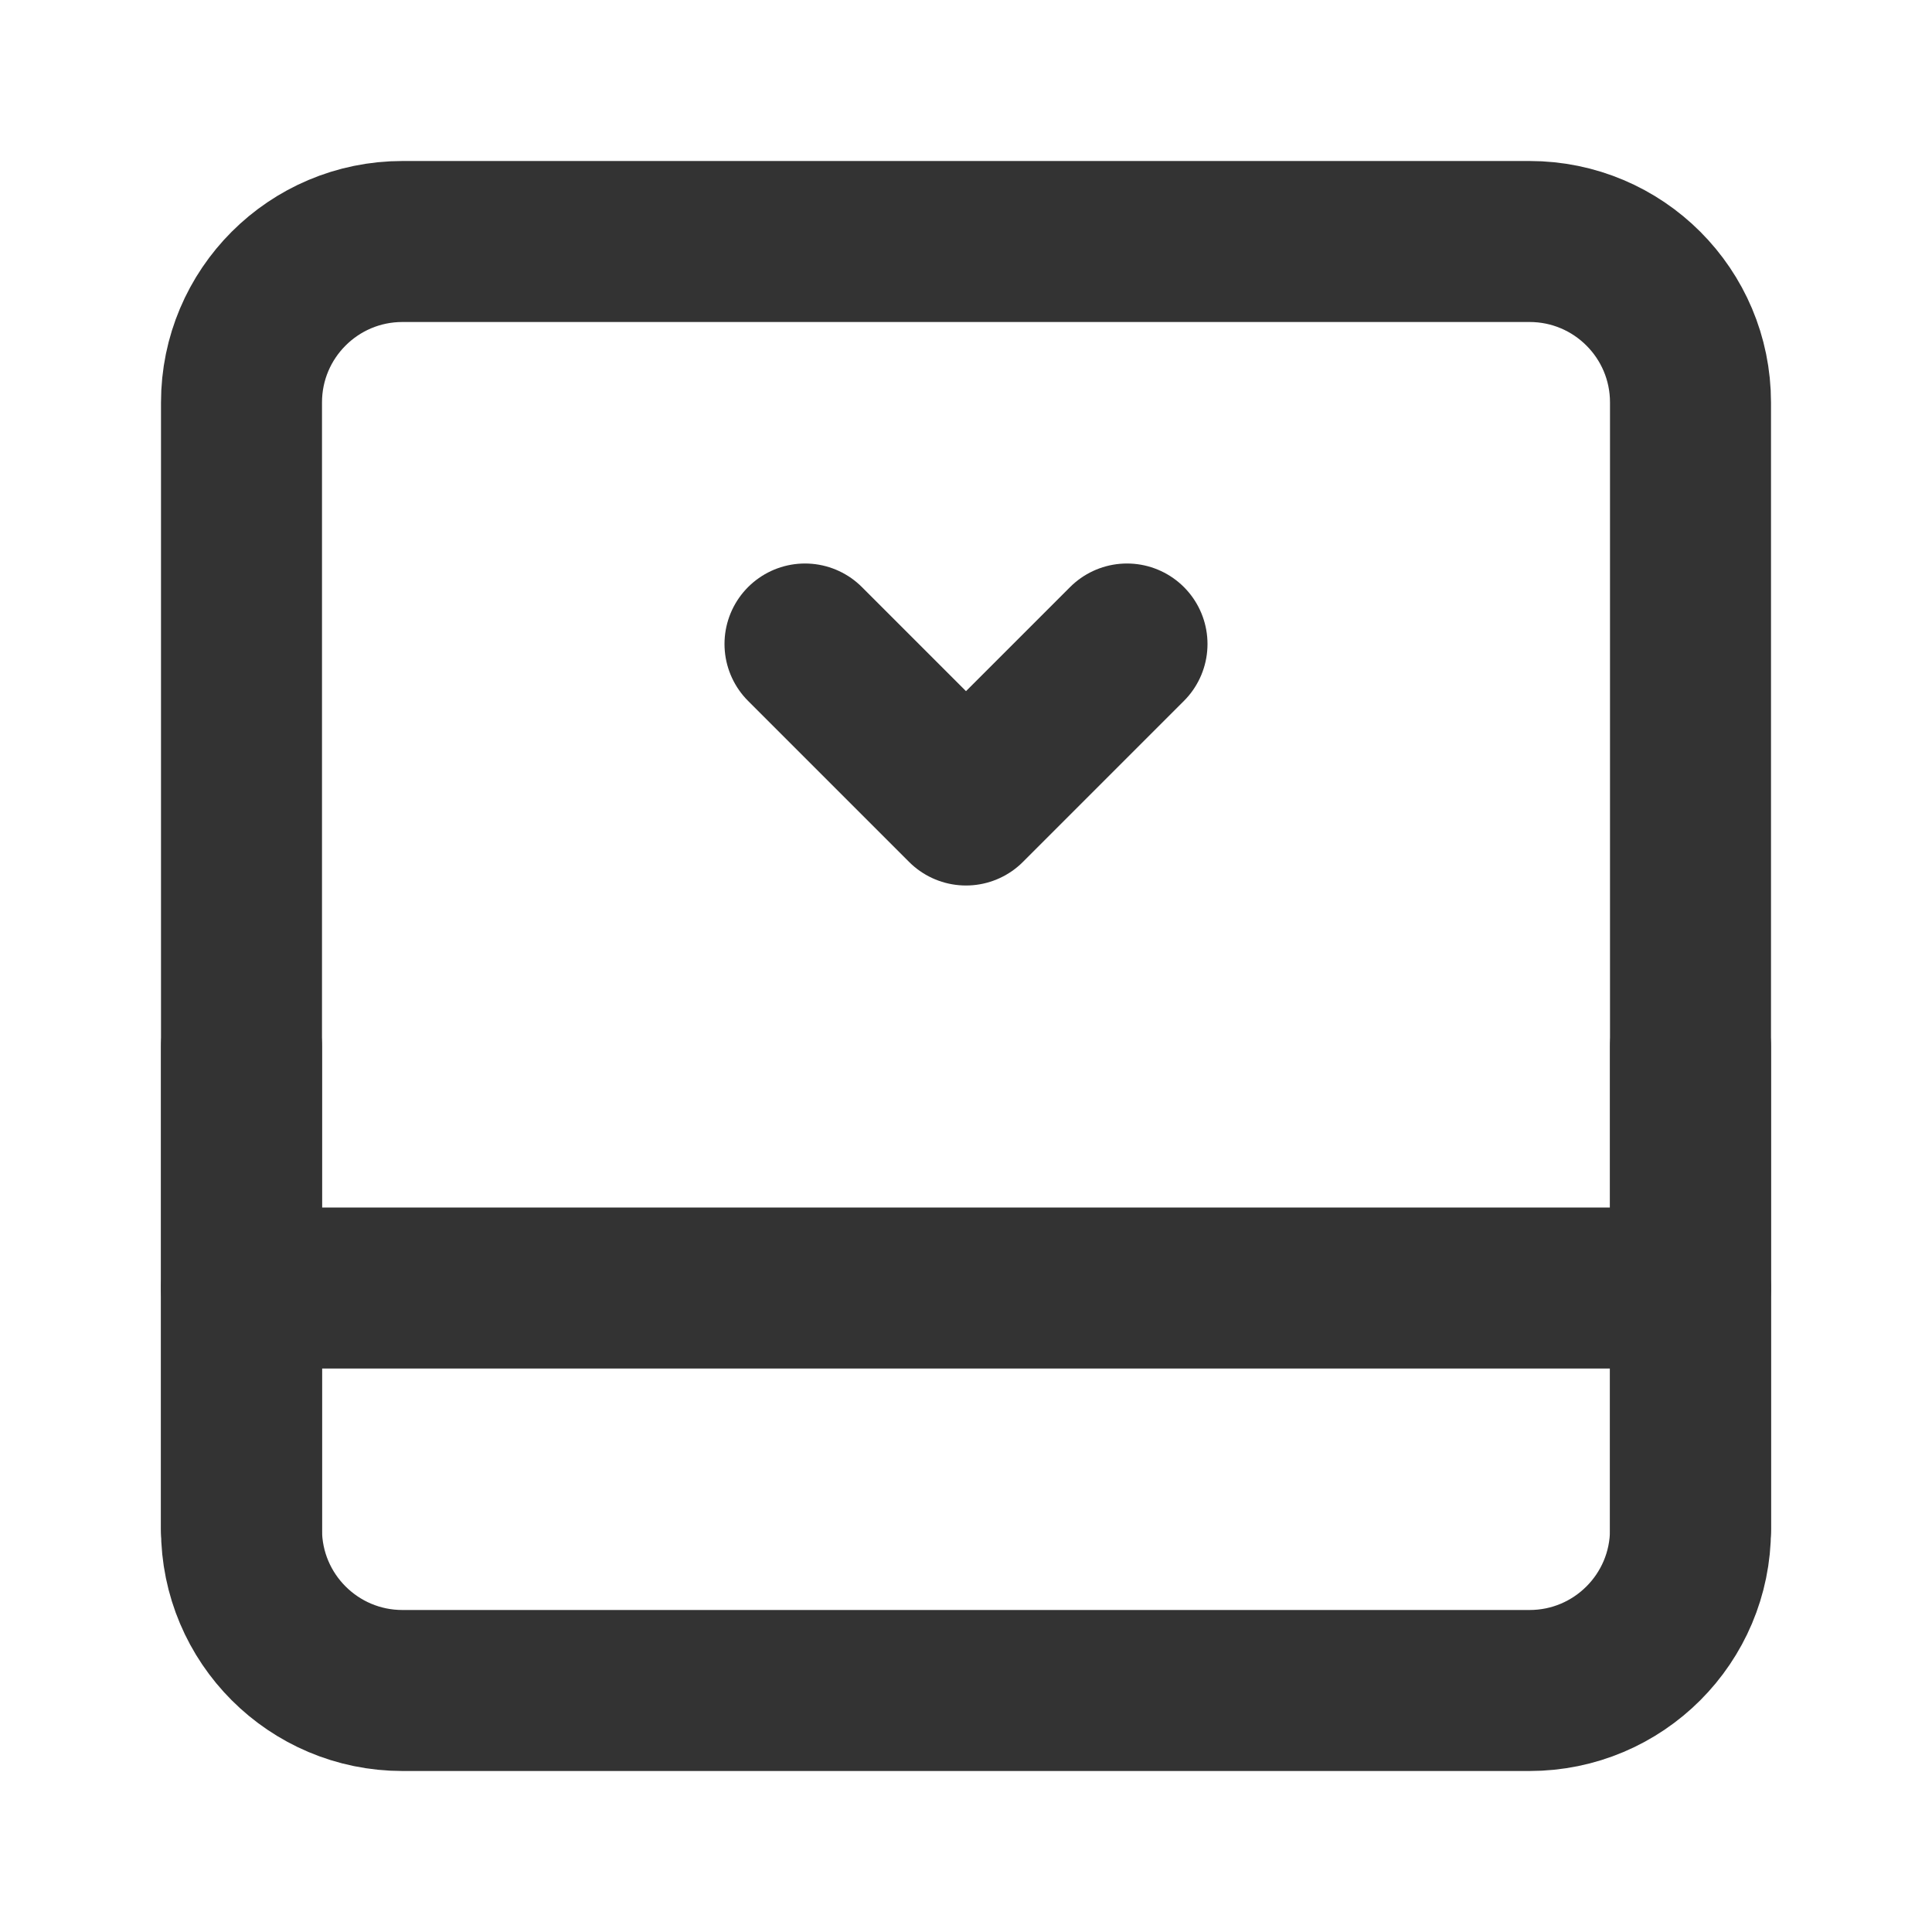 <svg width="24" height="24" viewBox="0 0 24 24" fill="none" xmlns="http://www.w3.org/2000/svg">
<path d="M3 5C3 3.895 3.895 3 5 3H19C20.105 3 21 3.895 21 5V19C21 20.105 20.105 21 19 21H5C3.895 21 3 20.105 3 19V5Z" stroke="#333333" stroke-width="2" stroke-linejoin="round"/>
<path d="M3 16H21" stroke="#333333" stroke-width="2" stroke-linecap="round" stroke-linejoin="round"/>
<path d="M10 8L12 10L14 8" stroke="#333333" stroke-width="2" stroke-linecap="round" stroke-linejoin="round"/>
<path d="M3 13V19" stroke="#333333" stroke-width="2" stroke-linecap="round" stroke-linejoin="round"/>
<path d="M21 13V19" stroke="#333333" stroke-width="2" stroke-linecap="round" stroke-linejoin="round"/>
</svg>
